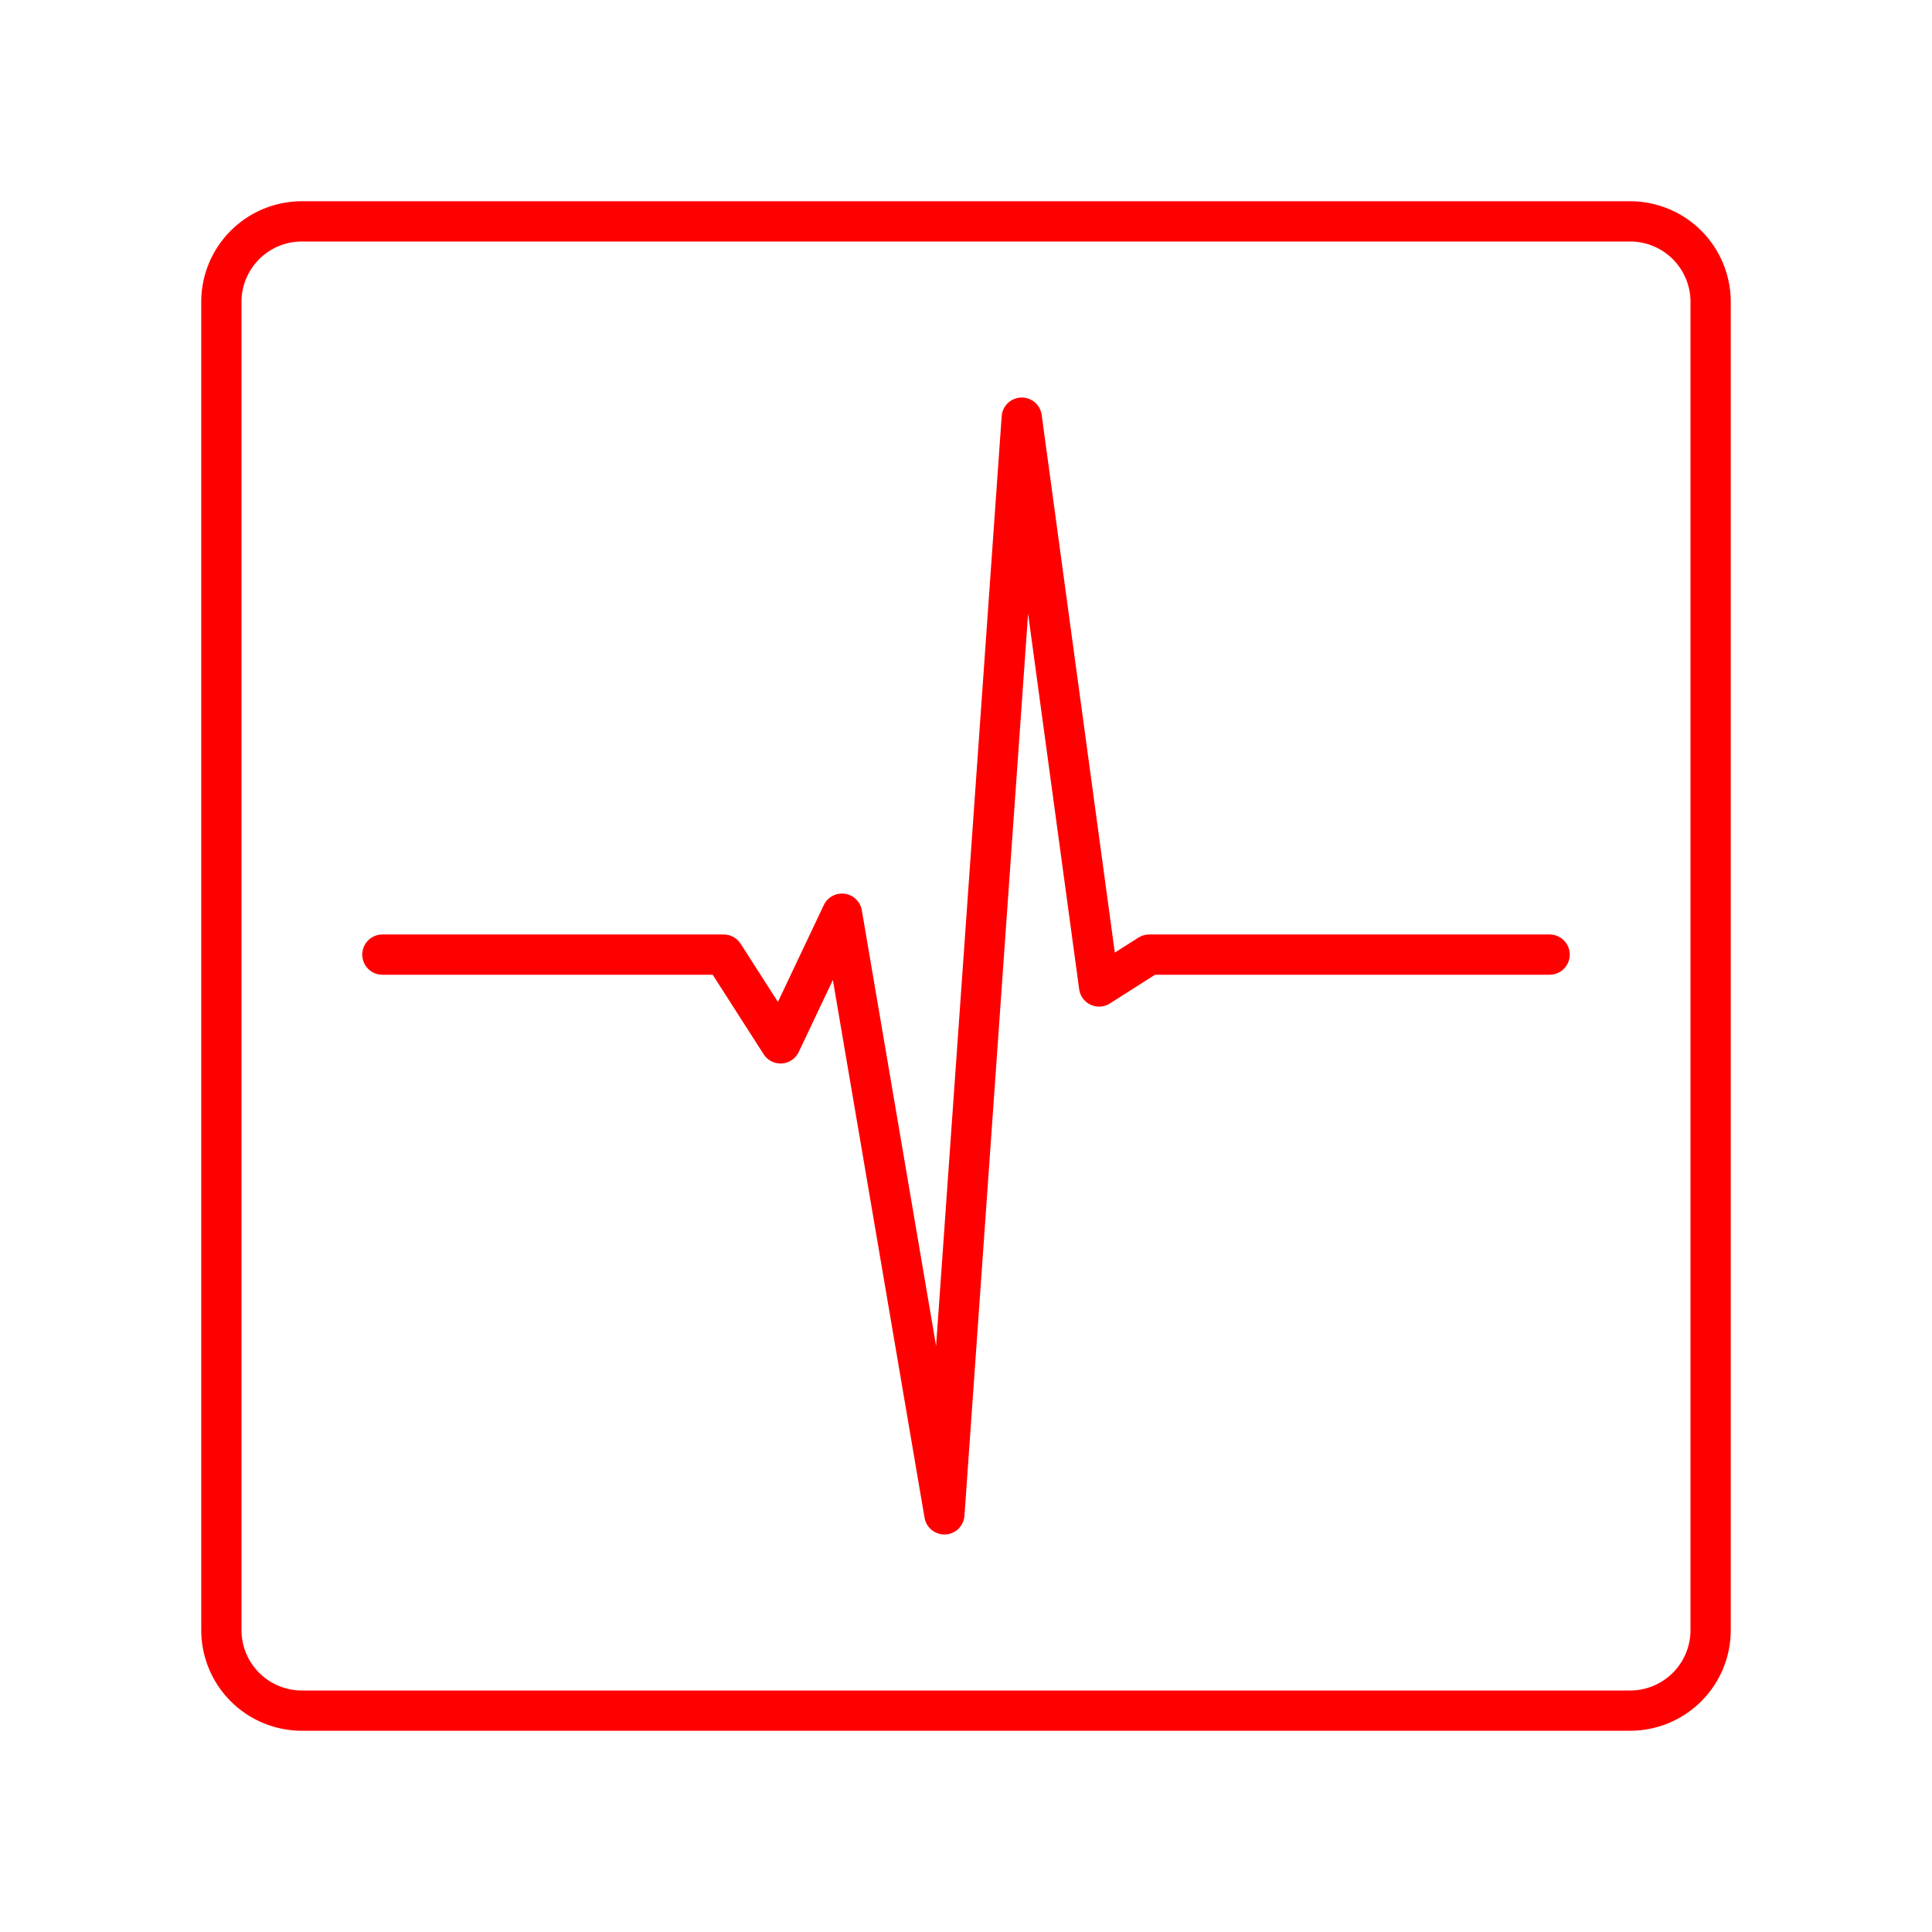 <svg xmlns="http://www.w3.org/2000/svg" viewBox="0 0 48 48"><defs><style>.a{fill:none;stroke:#ff0000;stroke-linecap:round;stroke-linejoin:round;}</style></defs><path class="a" d="M40.5,5.5H7.5a2,2,0,0,0-2,2v33a2,2,0,0,0,2,2h33a2,2,0,0,0,2-2V7.5A2,2,0,0,0,40.5,5.5Z"/><polyline class="a" points="9.5 23.717 17.98 23.717 19.393 25.922 20.919 22.7 23.463 37.624 25.385 10.376 27.307 24.509 28.551 23.717 38.5 23.717"/></svg>